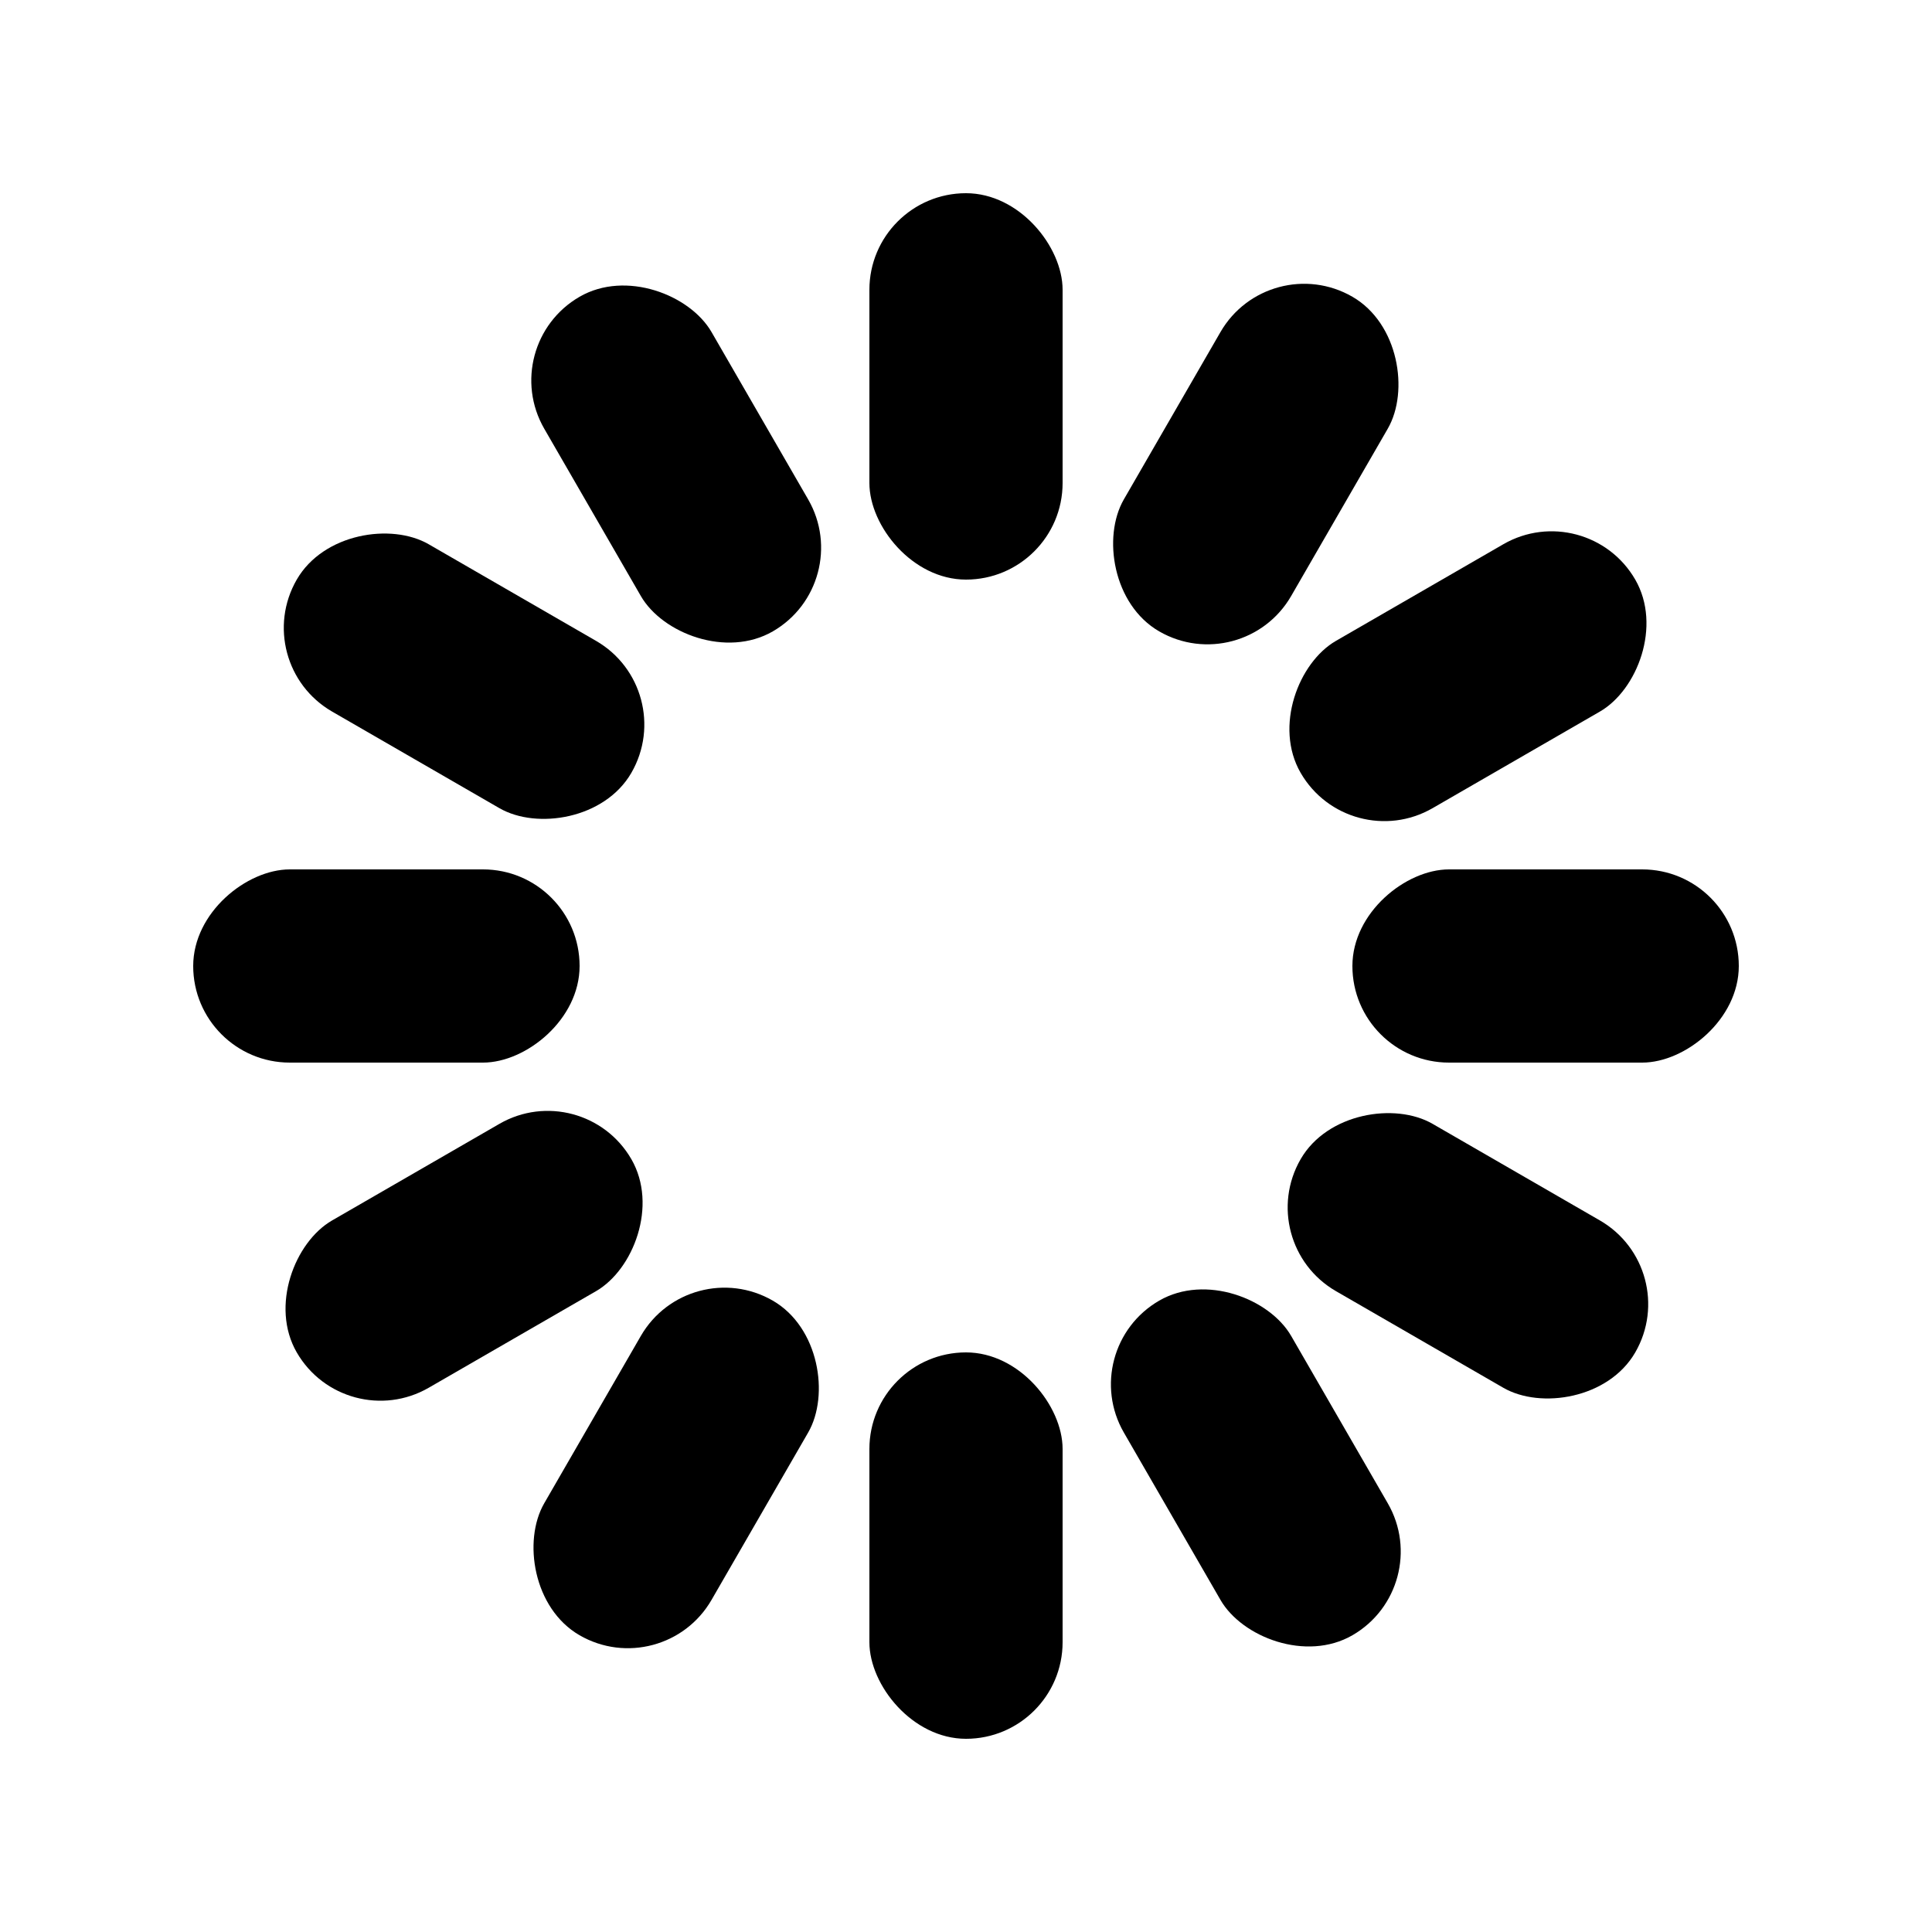 <svg width="46" height="46" xmlns="http://www.w3.org/2000/svg" viewBox="0 0 100 100" preserveAspectRatio="xMidYMid" class="uil-default"><path fill="none" class="bk" d="M0 0h100v100H0z"/><rect x="45" y="40" width="10" height="20" rx="5" ry="5" transform="translate(0 -30)"><animate attributeName="opacity" from="1" to="0" dur="1s" begin="0s" repeatCount="indefinite"/></rect><rect x="45" y="40" width="10" height="20" rx="5" ry="5" transform="rotate(30 105.98 65)"><animate attributeName="opacity" from="1" to="0" dur="1s" begin="0.083s" repeatCount="indefinite"/></rect><rect x="45" y="40" width="10" height="20" rx="5" ry="5" transform="rotate(60 75.98 65)"><animate attributeName="opacity" from="1" to="0" dur="1s" begin="0.167s" repeatCount="indefinite"/></rect><rect x="45" y="40" width="10" height="20" rx="5" ry="5" transform="rotate(90 65 65)"><animate attributeName="opacity" from="1" to="0" dur="1s" begin="0.25s" repeatCount="indefinite"/></rect><rect x="45" y="40" width="10" height="20" rx="5" ry="5" transform="rotate(120 58.66 65)"><animate attributeName="opacity" from="1" to="0" dur="1s" begin="0.333s" repeatCount="indefinite"/></rect><rect x="45" y="40" width="10" height="20" rx="5" ry="5" transform="rotate(150 54.02 65)"><animate attributeName="opacity" from="1" to="0" dur="1s" begin="0.417s" repeatCount="indefinite"/></rect><rect x="45" y="40" width="10" height="20" rx="5" ry="5" transform="rotate(180 50 65)"><animate attributeName="opacity" from="1" to="0" dur="1s" begin="0.5s" repeatCount="indefinite"/></rect><rect x="45" y="40" width="10" height="20" rx="5" ry="5" transform="rotate(-150 45.98 65)"><animate attributeName="opacity" from="1" to="0" dur="1s" begin="0.583s" repeatCount="indefinite"/></rect><rect x="45" y="40" width="10" height="20" rx="5" ry="5" transform="rotate(-120 41.34 65)"><animate attributeName="opacity" from="1" to="0" dur="1s" begin="0.667s" repeatCount="indefinite"/></rect><rect x="45" y="40" width="10" height="20" rx="5" ry="5" transform="rotate(-90 35 65)"><animate attributeName="opacity" from="1" to="0" dur="1s" begin="0.75s" repeatCount="indefinite"/></rect><rect x="45" y="40" width="10" height="20" rx="5" ry="5" transform="rotate(-60 24.02 65)"><animate attributeName="opacity" from="1" to="0" dur="1s" begin="0.833s" repeatCount="indefinite"/></rect><rect x="45" y="40" width="10" height="20" rx="5" ry="5" transform="rotate(-30 -5.98 65)"><animate attributeName="opacity" from="1" to="0" dur="1s" begin="0.917s" repeatCount="indefinite"/></rect></svg>